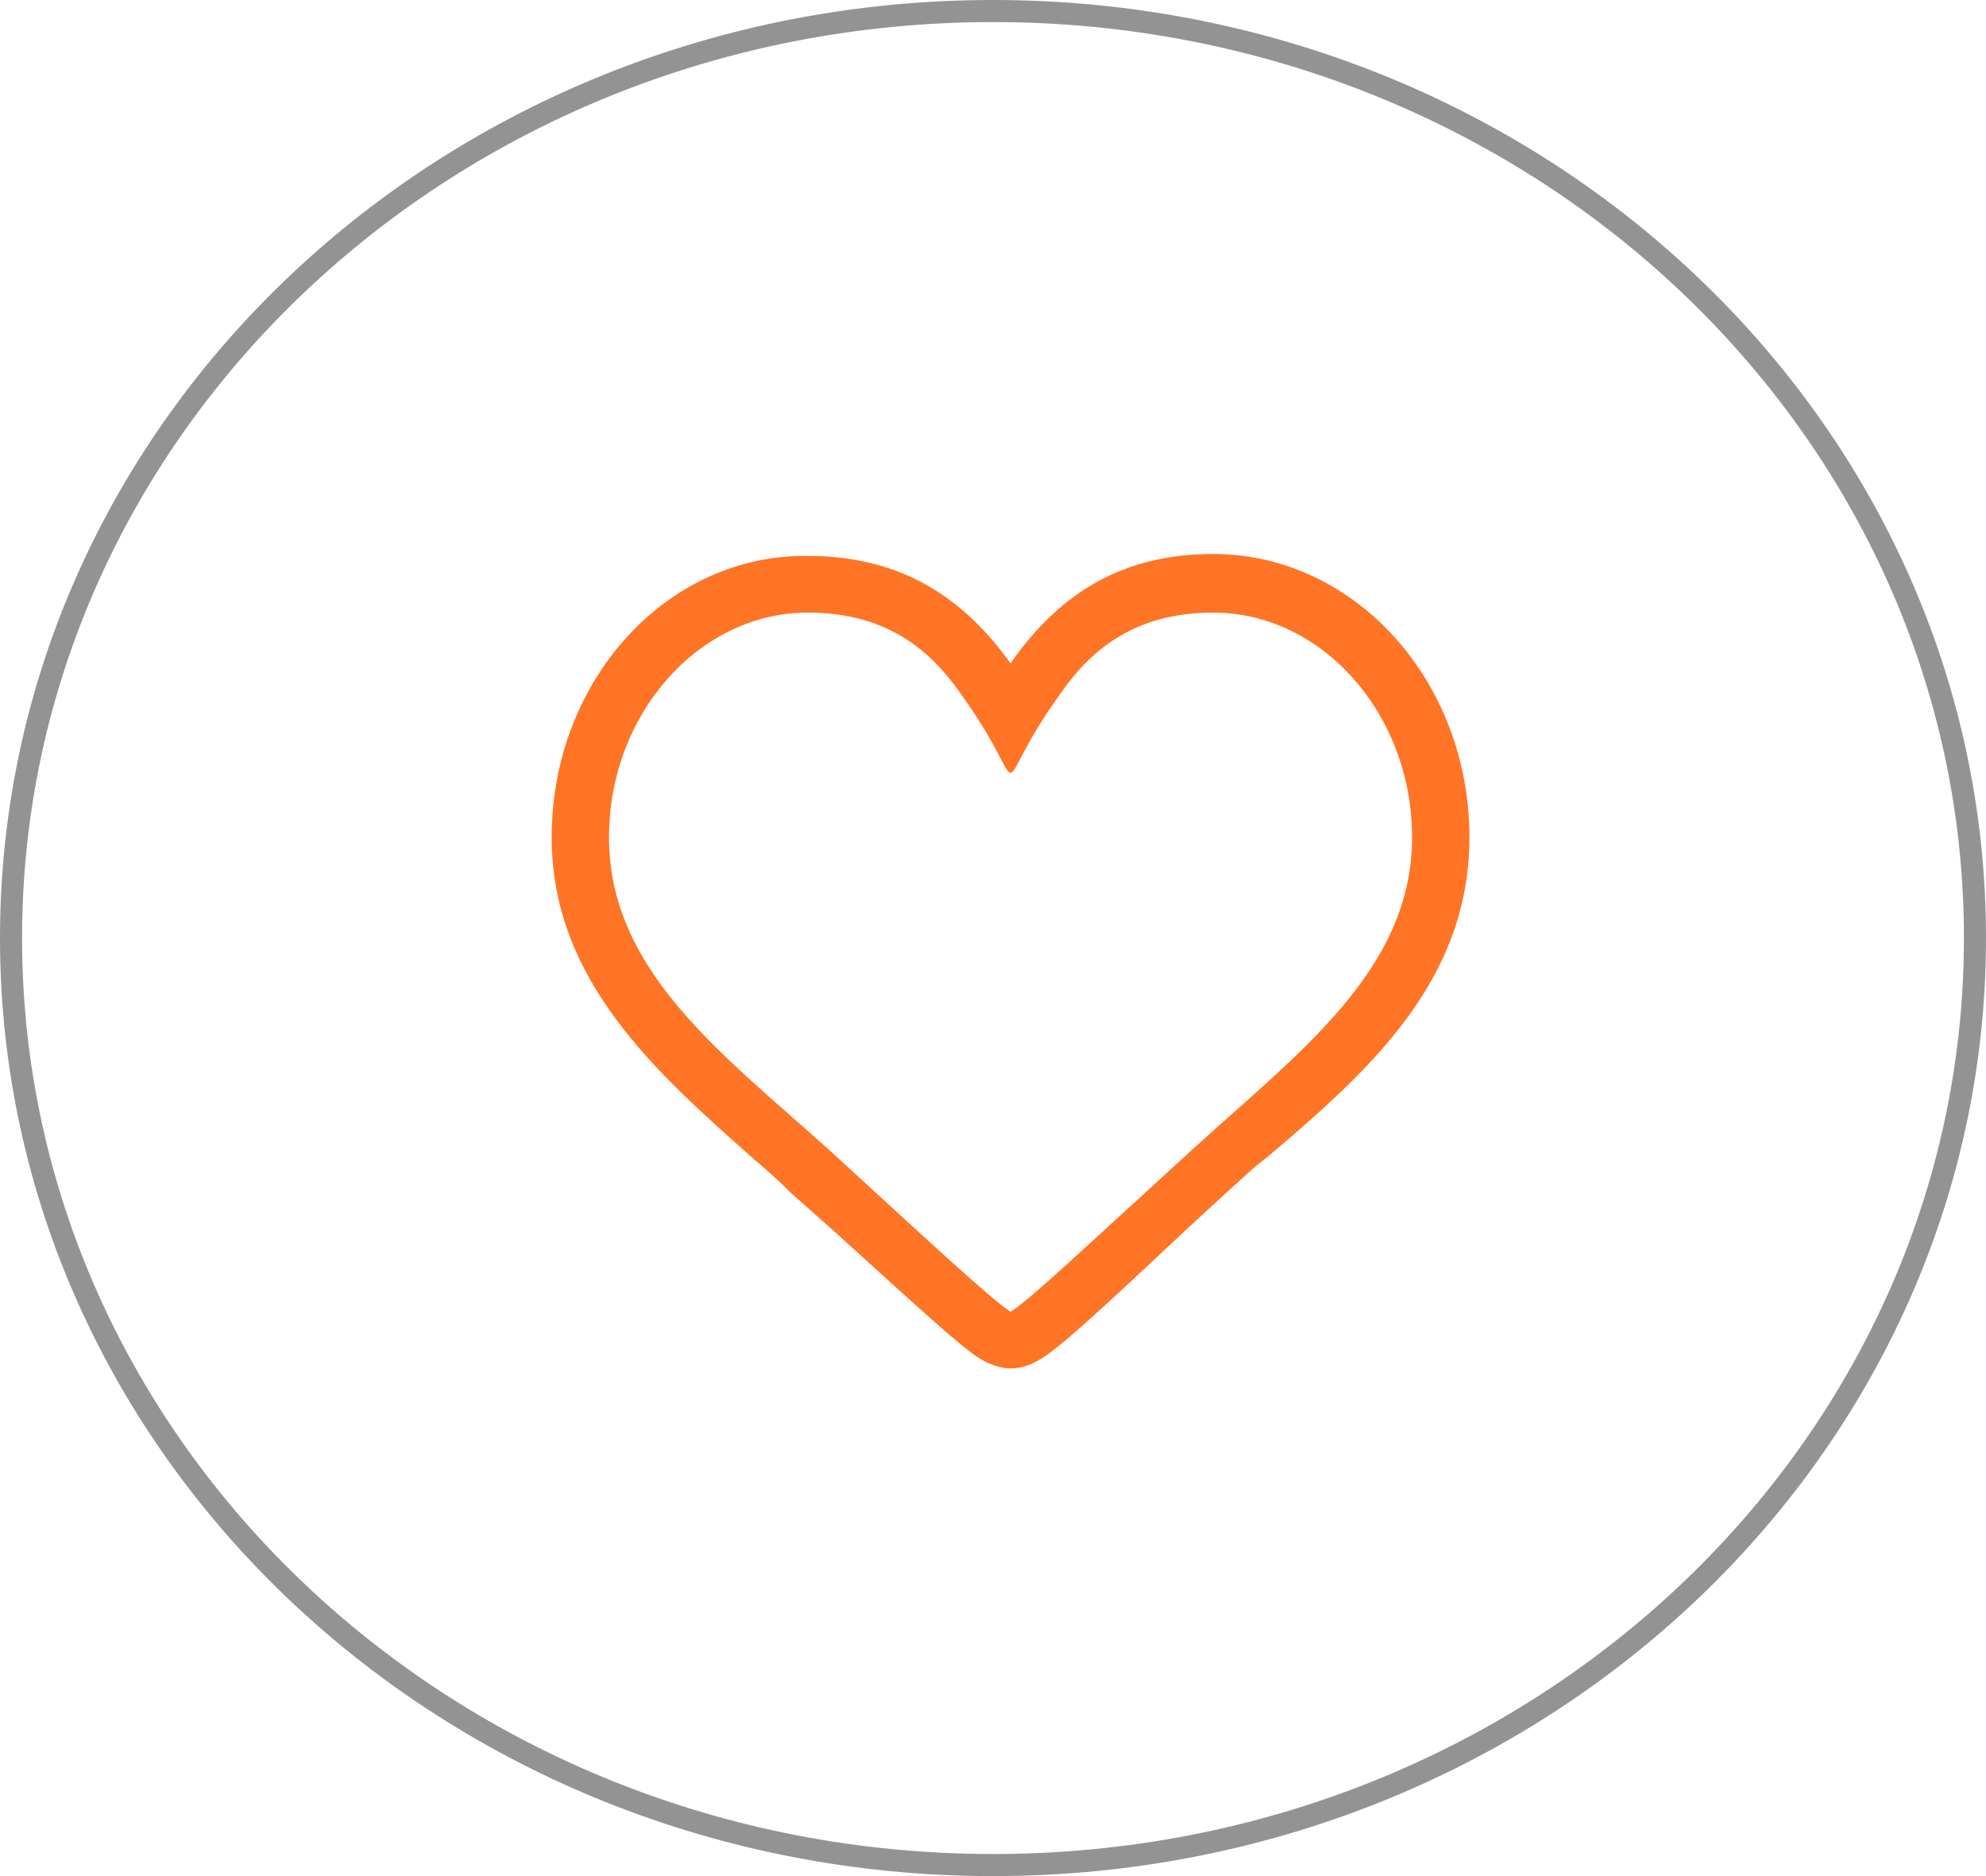 <svg width="90" height="85" viewBox="0 0 90 85" fill="none" xmlns="http://www.w3.org/2000/svg">
<path d="M89.5 42.5C89.5 65.669 69.604 84.5 45 84.5C20.396 84.5 0.5 65.669 0.5 42.5C0.5 19.331 20.396 0.5 45 0.5C69.604 0.5 89.5 19.331 89.5 42.5Z" stroke="#939393"/>
<path d="M54.979 27.755C59.918 27.755 63.991 32.356 63.991 37.931C63.991 43.948 58.879 47.665 54.026 52.089C49.174 56.514 46.661 58.903 45.795 59.434C44.842 58.814 41.723 55.894 37.564 52.089C32.625 47.665 27.599 43.948 27.599 37.931C27.599 32.356 31.672 27.755 36.611 27.755C40.25 27.755 42.242 29.524 43.629 31.56C45.275 33.86 45.535 35.011 45.795 35.011C46.055 35.011 46.315 33.86 47.961 31.56C49.347 29.524 51.34 27.755 54.979 27.755ZM54.979 25.1C51.08 25.1 48.134 26.693 45.795 30.055C43.456 26.781 40.51 25.189 36.611 25.189C30.199 25.1 25 30.852 25 37.931C25 44.391 29.679 48.55 34.184 52.532C34.704 52.974 35.311 53.505 35.831 54.036L37.824 55.806C41.636 59.257 43.542 61.027 44.409 61.558C44.842 61.823 45.362 62 45.795 62C46.315 62 46.748 61.823 47.181 61.558C48.048 61.027 49.607 59.611 53.94 55.54L55.673 53.947C56.279 53.416 56.799 52.886 57.406 52.443C61.998 48.55 66.59 44.479 66.59 37.931C66.59 30.852 61.391 25.1 54.979 25.1Z" fill="#FF7425"/>
</svg>
